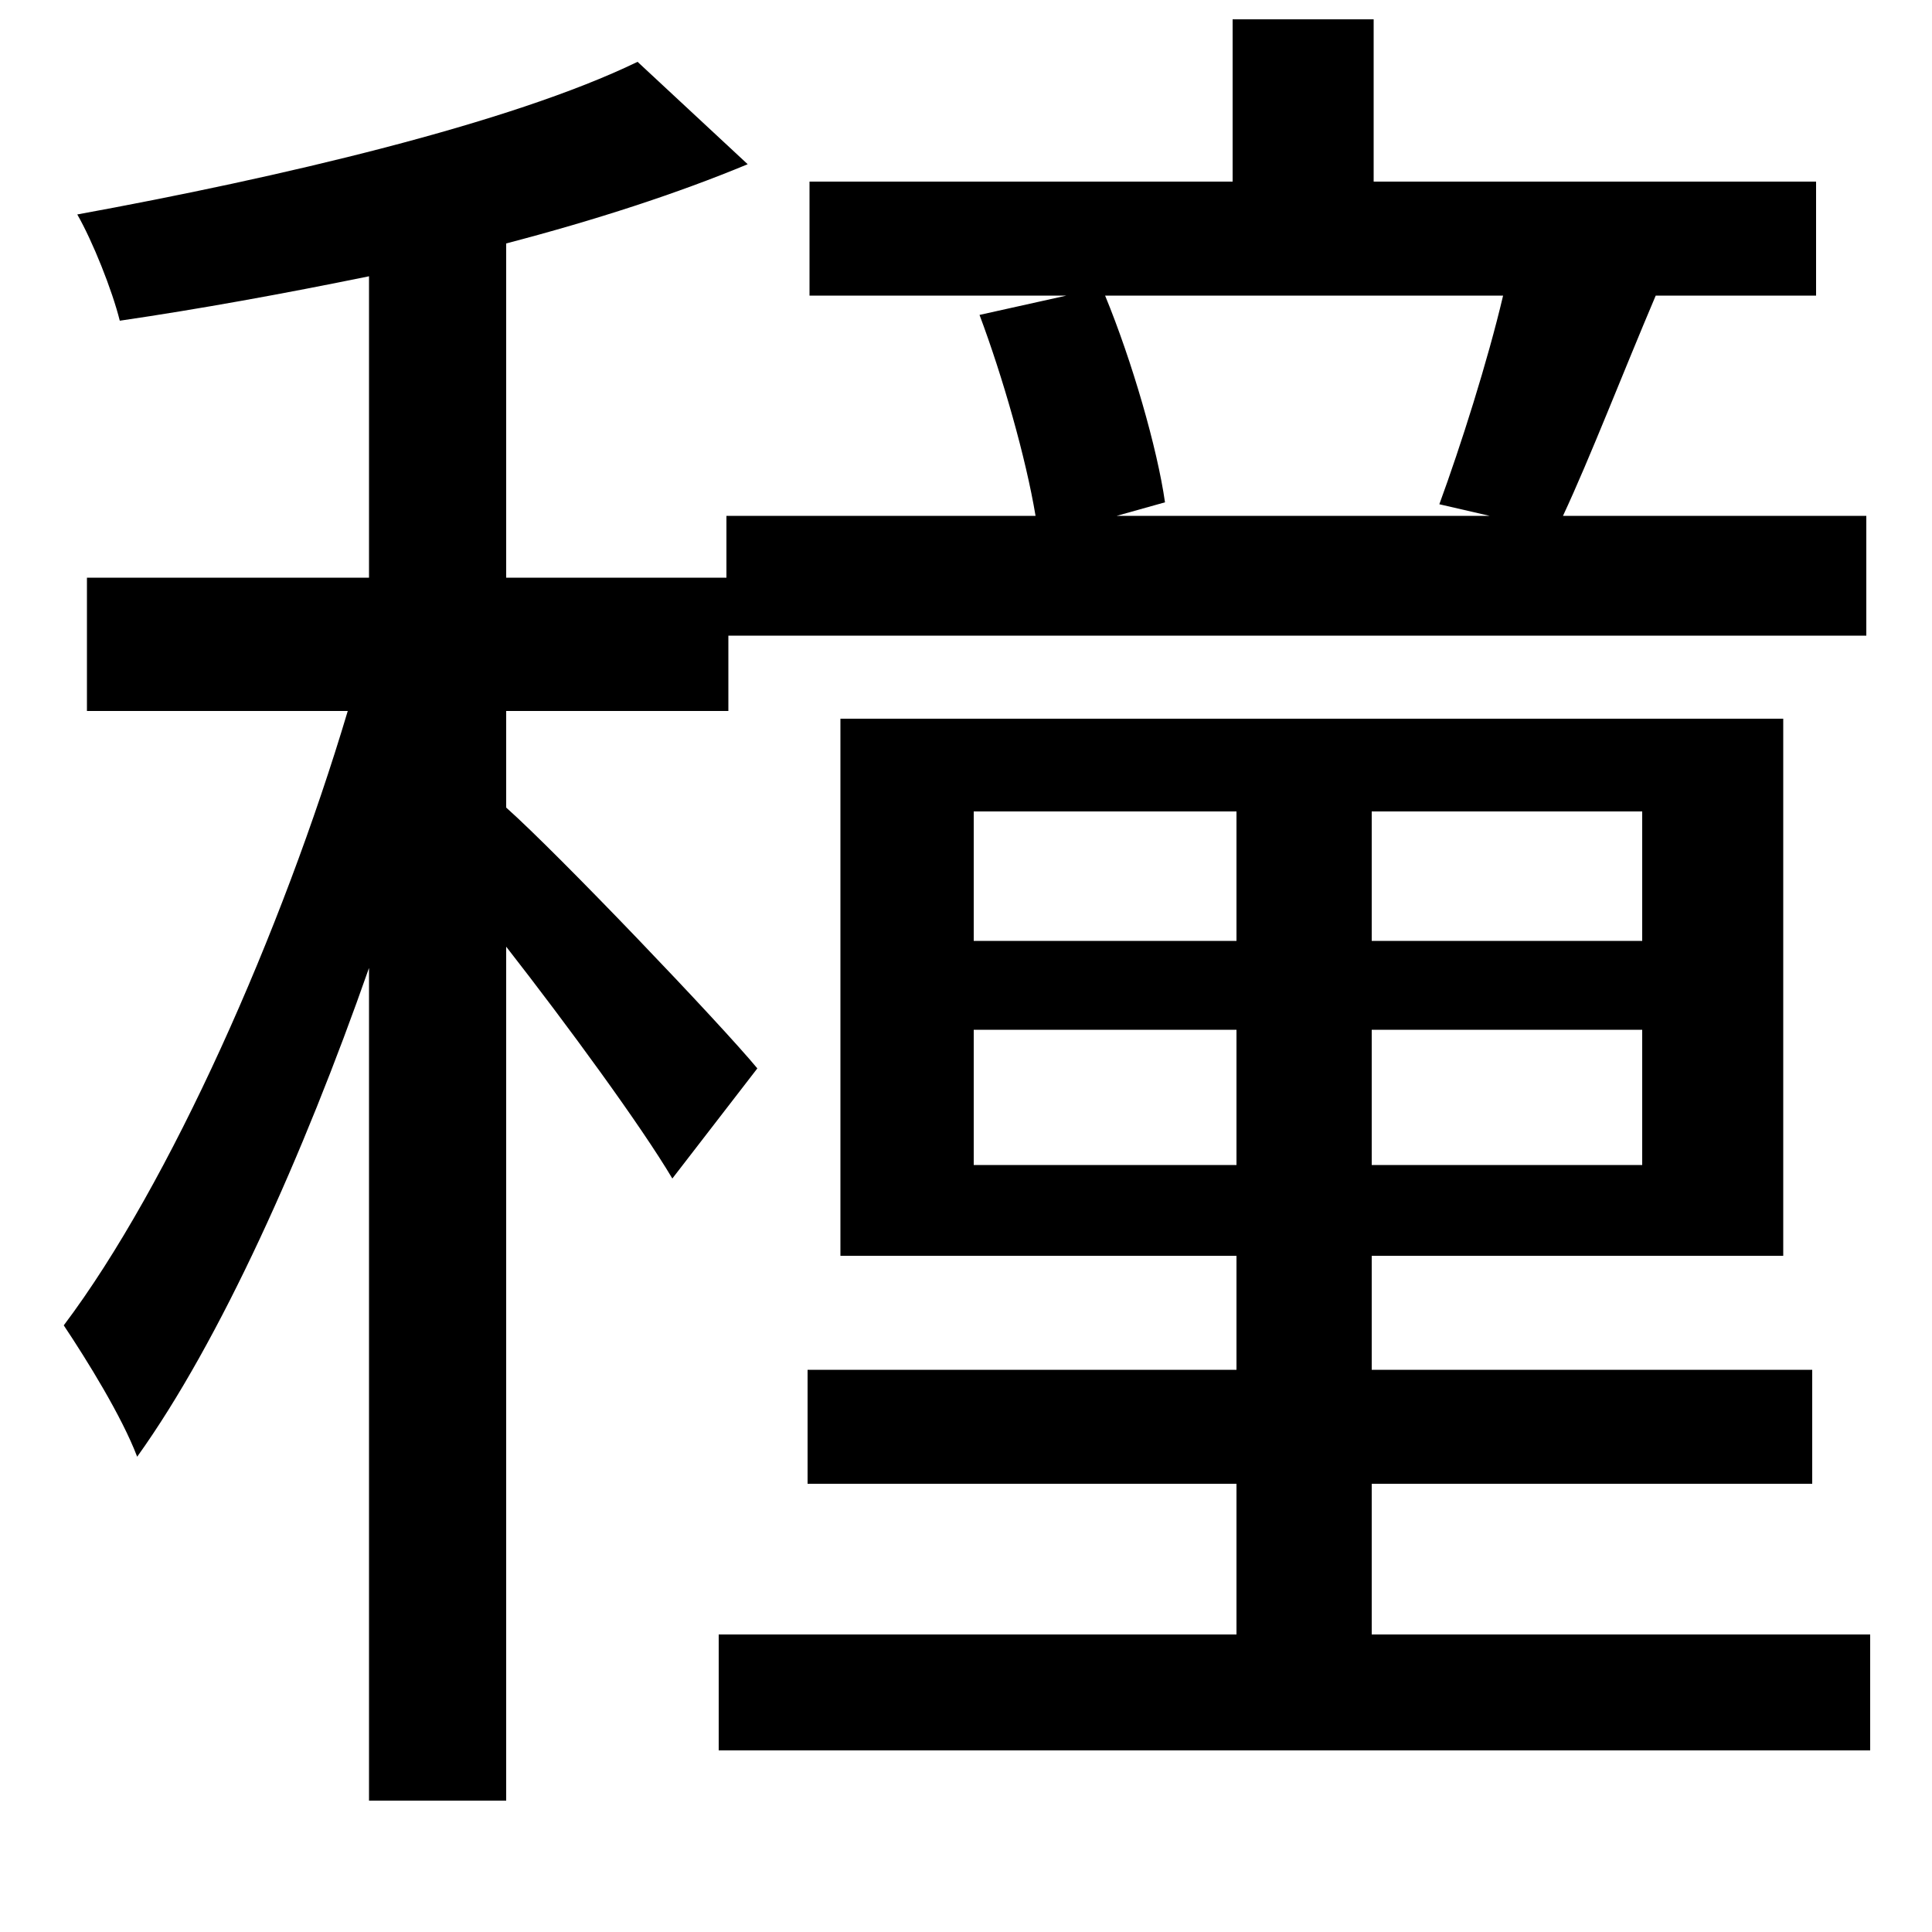 <svg xmlns="http://www.w3.org/2000/svg"
    viewBox="0 0 1000 1000">
  <!--
© 2014-2021 Adobe (http://www.adobe.com/).
Noto is a trademark of Google Inc.
This Font Software is licensed under the SIL Open Font License, Version 1.1. This Font Software is distributed on an "AS IS" BASIS, WITHOUT WARRANTIES OR CONDITIONS OF ANY KIND, either express or implied. See the SIL Open Font License for the specific language, permissions and limitations governing your use of this Font Software.
http://scripts.sil.org/OFL
  -->
<path d="M435 372L435 650 640 650 640 709 418 709 418 768 640 768 640 846 372 846 372 906 968 906 968 846 710 846 710 768 938 768 938 709 710 709 710 650 923 650 923 372ZM504 533L640 533 640 603 504 603ZM710 533L850 533 850 603 710 603ZM504 420L640 420 640 487 504 487ZM710 420L850 420 850 487 710 487ZM330 32C264 64 144 92 40 111 48 125 58 150 62 166 103 160 147 152 191 143L191 299 45 299 45 368 180 368C146 482 88 613 33 686 45 704 63 733 71 754 114 694 157 598 191 501L191 932 262 932 262 490C294 531 332 583 348 610L392 553C373 530 289 442 262 418L262 368 377 368 377 329 966 329 966 267 809 267C823 237 840 193 857 153L940 153 940 94 711 94 711 10 638 10 638 94 419 94 419 153 552 153 507 163C519 195 531 237 536 267L376 267 376 299 262 299 262 126C308 114 351 100 387 85ZM578 267L603 260C599 232 586 187 572 153L778 153C770 187 756 231 745 261L771 267Z"/>
</svg>